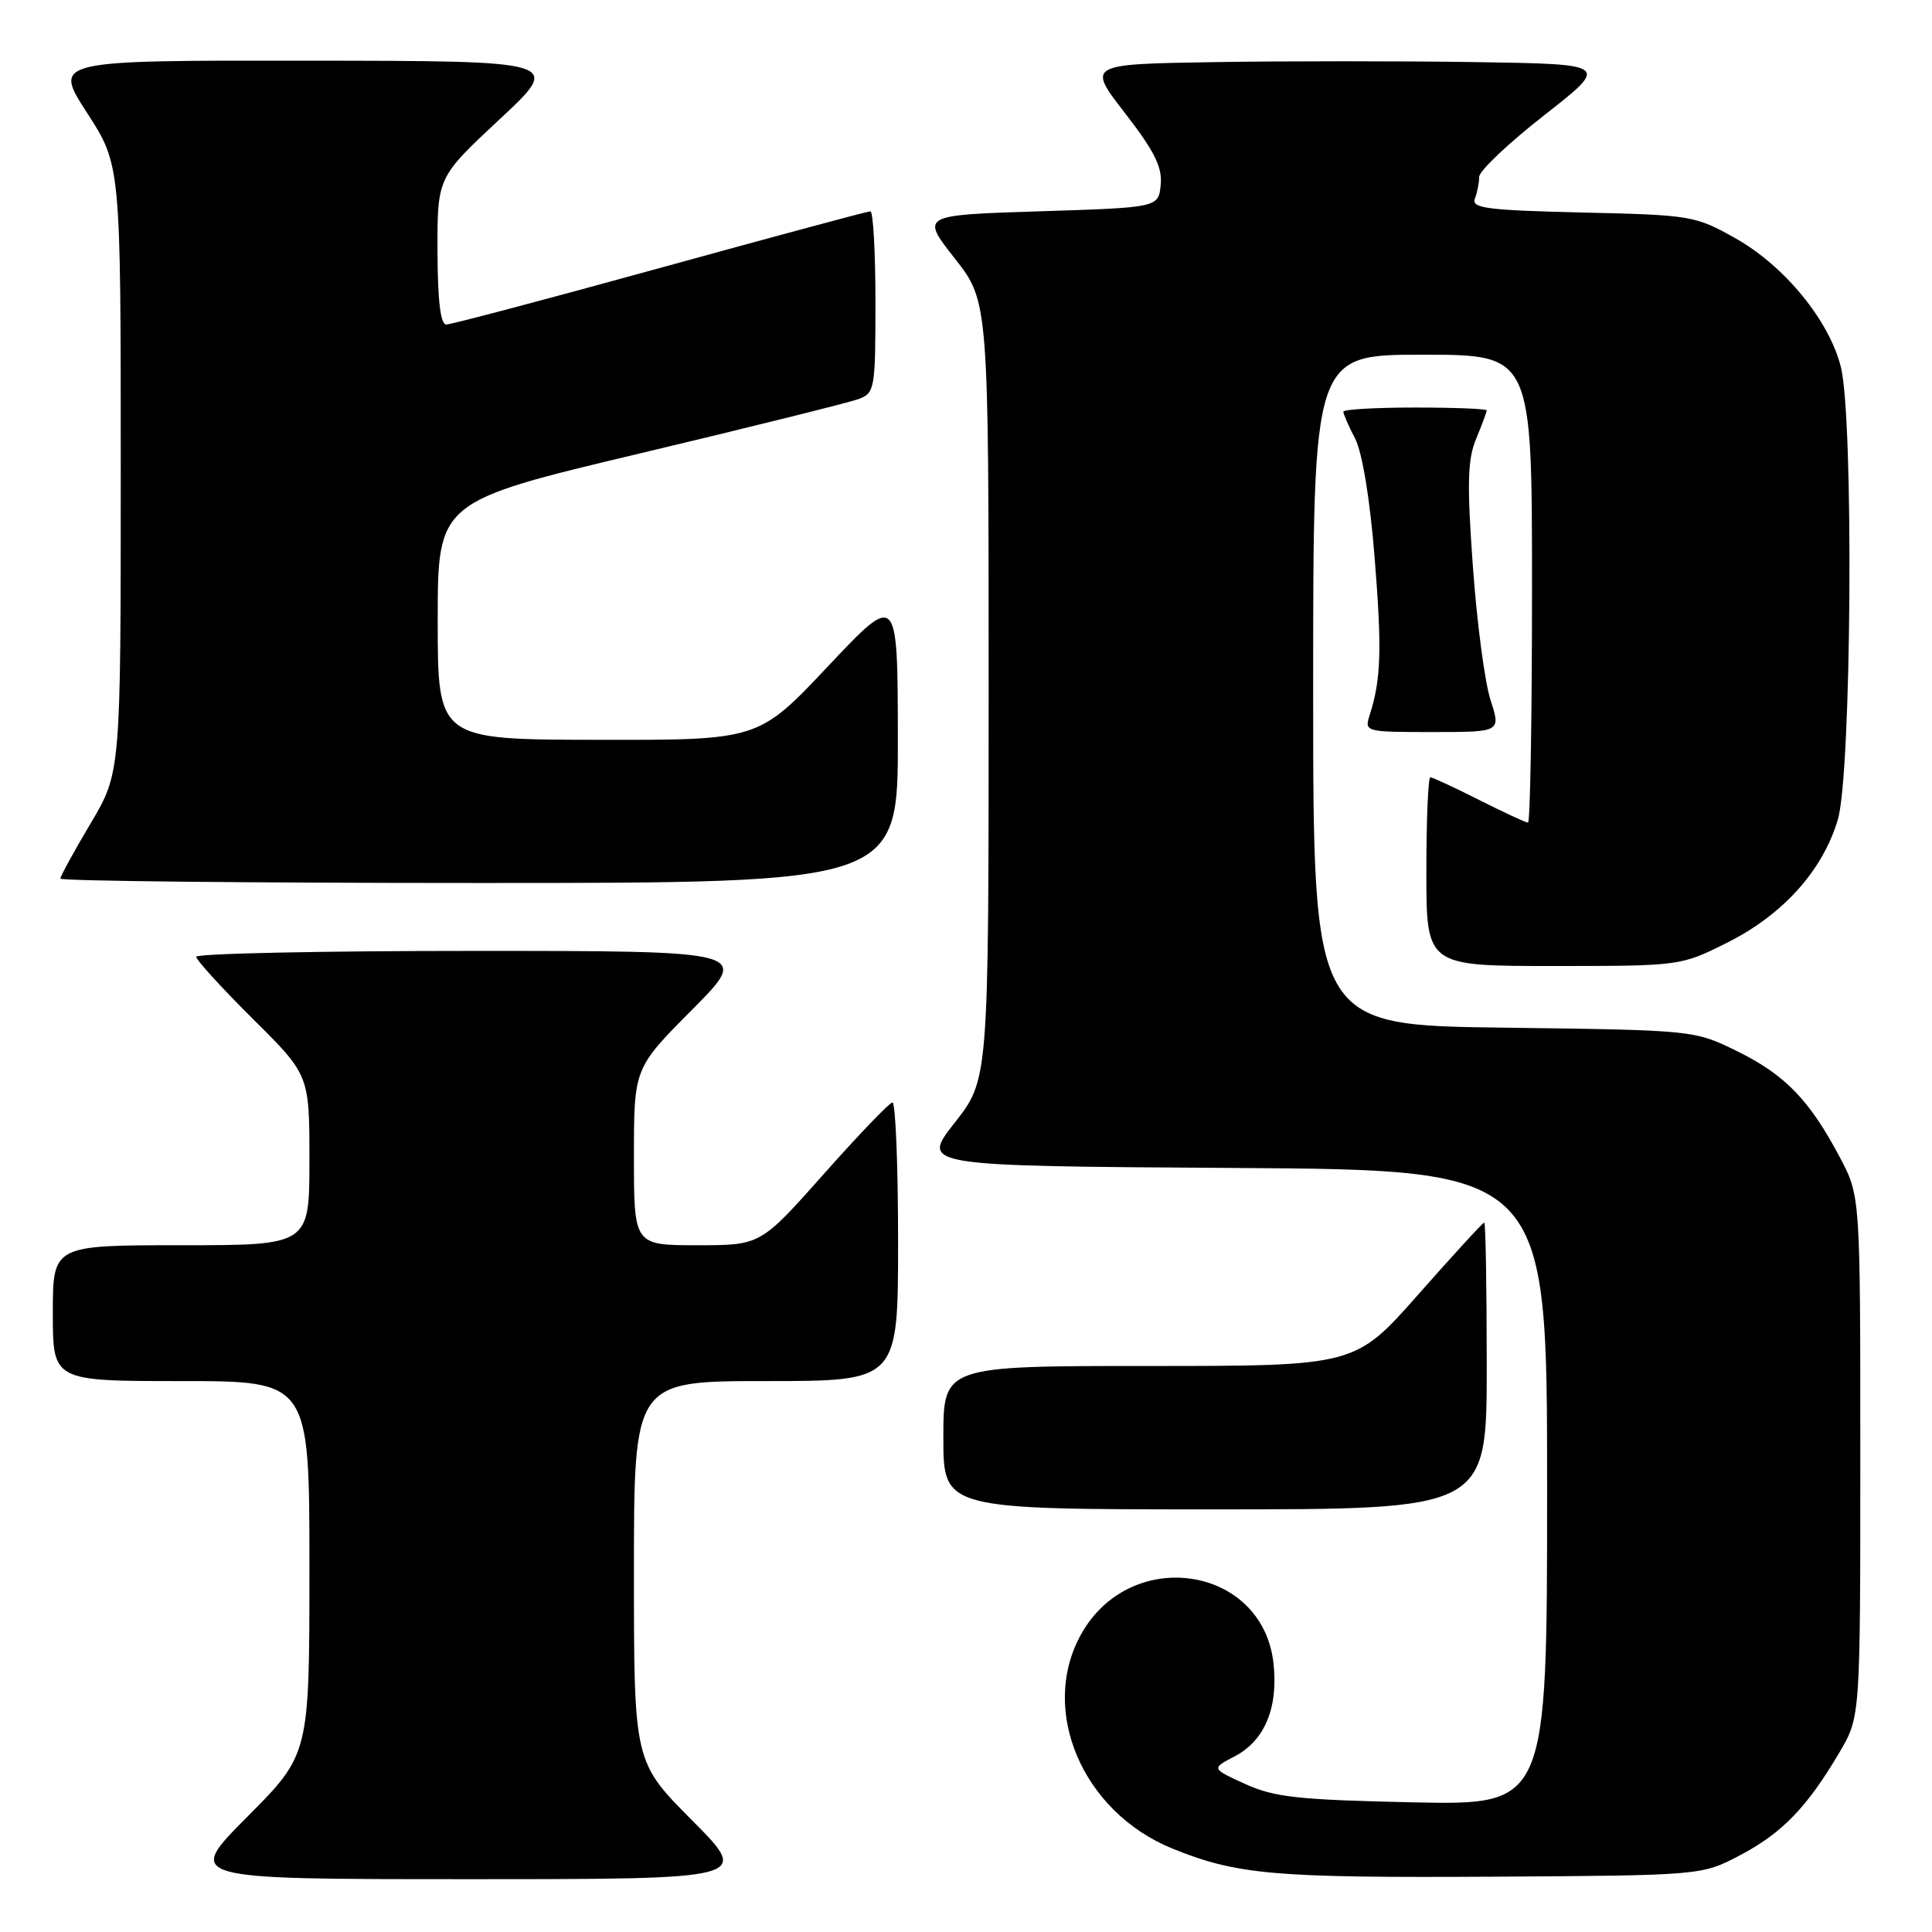<?xml version="1.0" encoding="UTF-8" standalone="no"?>
<!DOCTYPE svg PUBLIC "-//W3C//DTD SVG 1.1//EN" "http://www.w3.org/Graphics/SVG/1.1/DTD/svg11.dtd" >
<svg xmlns="http://www.w3.org/2000/svg" xmlns:xlink="http://www.w3.org/1999/xlink" version="1.1" viewBox="0 0 256 256">
 <g >
 <path fill="currentColor"
d=" M 91.73 241.23 C 84.00 233.46 84.00 233.46 84.00 208.23 C 84.00 183.00 84.00 183.00 101.50 183.00 C 119.00 183.00 119.00 183.00 119.00 164.50 C 119.00 154.32 118.66 146.04 118.25 146.08 C 117.84 146.12 113.74 150.40 109.14 155.58 C 100.78 165.00 100.78 165.00 92.39 165.00 C 84.00 165.00 84.00 165.00 84.00 153.27 C 84.00 141.54 84.00 141.54 91.73 133.77 C 99.45 126.00 99.45 126.00 62.73 126.00 C 42.53 126.00 26.00 126.35 26.00 126.78 C 26.00 127.20 29.37 130.90 33.50 135.00 C 41.00 142.45 41.00 142.45 41.00 153.72 C 41.00 165.00 41.00 165.00 24.00 165.00 C 7.00 165.00 7.00 165.00 7.00 174.00 C 7.00 183.00 7.00 183.00 24.00 183.00 C 41.00 183.00 41.00 183.00 41.00 207.73 C 41.00 232.46 41.00 232.46 32.77 240.73 C 24.54 249.00 24.54 249.00 62.00 249.00 C 99.45 249.00 99.45 249.00 91.73 241.23 Z  M 230.62 245.80 C 236.17 242.87 239.49 239.42 243.76 232.16 C 246.50 227.50 246.50 227.50 246.50 193.00 C 246.50 158.50 246.50 158.50 243.81 153.39 C 239.79 145.78 236.53 142.41 230.20 139.30 C 224.50 136.50 224.50 136.50 199.25 136.17 C 174.00 135.85 174.00 135.85 174.00 91.42 C 174.00 47.00 174.00 47.00 188.50 47.00 C 203.00 47.00 203.00 47.00 203.00 78.00 C 203.00 95.05 202.76 109.00 202.47 109.00 C 202.18 109.00 199.27 107.65 196.00 106.00 C 192.73 104.35 189.82 103.00 189.53 103.00 C 189.24 103.00 189.00 108.62 189.00 115.50 C 189.00 128.00 189.00 128.00 205.84 128.00 C 222.63 128.00 222.70 127.99 228.82 124.93 C 236.23 121.23 241.52 115.36 243.52 108.61 C 245.34 102.51 245.65 55.47 243.92 48.61 C 242.38 42.47 236.46 35.24 230.00 31.60 C 224.65 28.58 224.11 28.49 209.68 28.16 C 197.06 27.86 194.94 27.59 195.43 26.33 C 195.74 25.51 196.00 24.20 196.00 23.43 C 196.00 22.65 199.88 18.97 204.63 15.26 C 213.26 8.50 213.26 8.50 195.56 8.23 C 185.83 8.08 170.26 8.08 160.96 8.23 C 144.04 8.50 144.04 8.50 149.07 14.99 C 152.97 20.03 154.03 22.15 153.80 24.49 C 153.50 27.50 153.50 27.50 137.75 28.00 C 122.00 28.50 122.00 28.50 126.50 34.23 C 131.00 39.96 131.00 39.96 131.00 91.50 C 131.00 143.04 131.00 143.04 126.50 148.77 C 122.00 154.50 122.00 154.50 163.50 154.76 C 205.00 155.02 205.00 155.02 205.00 197.11 C 205.00 239.19 205.00 239.19 187.25 238.82 C 172.00 238.49 168.87 238.15 165.00 236.39 C 160.50 234.34 160.50 234.34 163.61 232.72 C 167.59 230.64 169.40 226.26 168.74 220.36 C 167.28 207.45 149.85 204.81 143.28 216.50 C 137.64 226.53 143.39 240.08 155.34 244.94 C 163.92 248.42 168.81 248.84 198.00 248.67 C 225.50 248.50 225.50 248.50 230.62 245.80 Z  M 197.00 181.00 C 197.00 170.55 196.85 162.00 196.67 162.00 C 196.48 162.00 192.56 166.28 187.95 171.50 C 179.57 181.00 179.57 181.00 152.28 181.00 C 125.00 181.00 125.00 181.00 125.00 190.50 C 125.00 200.00 125.00 200.00 161.00 200.00 C 197.00 200.00 197.00 200.00 197.00 181.00 Z  M 118.97 97.75 C 118.94 78.50 118.94 78.50 109.72 88.28 C 100.50 98.07 100.50 98.07 79.25 98.03 C 58.00 98.00 58.00 98.00 58.00 82.23 C 58.00 66.46 58.00 66.46 84.75 60.09 C 99.46 56.59 112.51 53.34 113.75 52.88 C 115.91 52.08 116.00 51.58 116.00 40.02 C 116.00 33.41 115.70 28.00 115.33 28.00 C 114.96 28.00 102.42 31.38 87.47 35.50 C 72.51 39.63 59.76 43.00 59.14 43.00 C 58.37 43.00 57.99 39.86 57.97 33.25 C 57.95 23.50 57.95 23.50 66.22 15.79 C 74.50 8.07 74.50 8.07 40.77 8.04 C 7.04 8.00 7.04 8.00 11.52 14.93 C 16.00 21.85 16.00 21.85 16.00 62.12 C 16.00 102.38 16.00 102.38 12.00 109.12 C 9.80 112.82 8.00 116.11 8.00 116.42 C 8.00 116.74 32.97 117.00 63.50 117.00 C 119.00 117.00 119.00 117.00 118.97 97.75 Z  M 197.50 92.75 C 196.74 90.41 195.69 82.42 195.16 75.00 C 194.37 64.02 194.46 60.87 195.60 58.13 C 196.37 56.27 197.00 54.59 197.00 54.38 C 197.00 54.17 192.72 54.00 187.50 54.00 C 182.28 54.00 178.00 54.25 178.00 54.55 C 178.00 54.85 178.70 56.46 179.56 58.12 C 180.51 59.96 181.53 66.14 182.14 73.82 C 183.13 86.10 183.00 90.02 181.49 94.75 C 180.78 96.97 180.88 97.00 189.82 97.00 C 198.88 97.00 198.88 97.00 197.50 92.75 Z "/>
</g>
</svg>